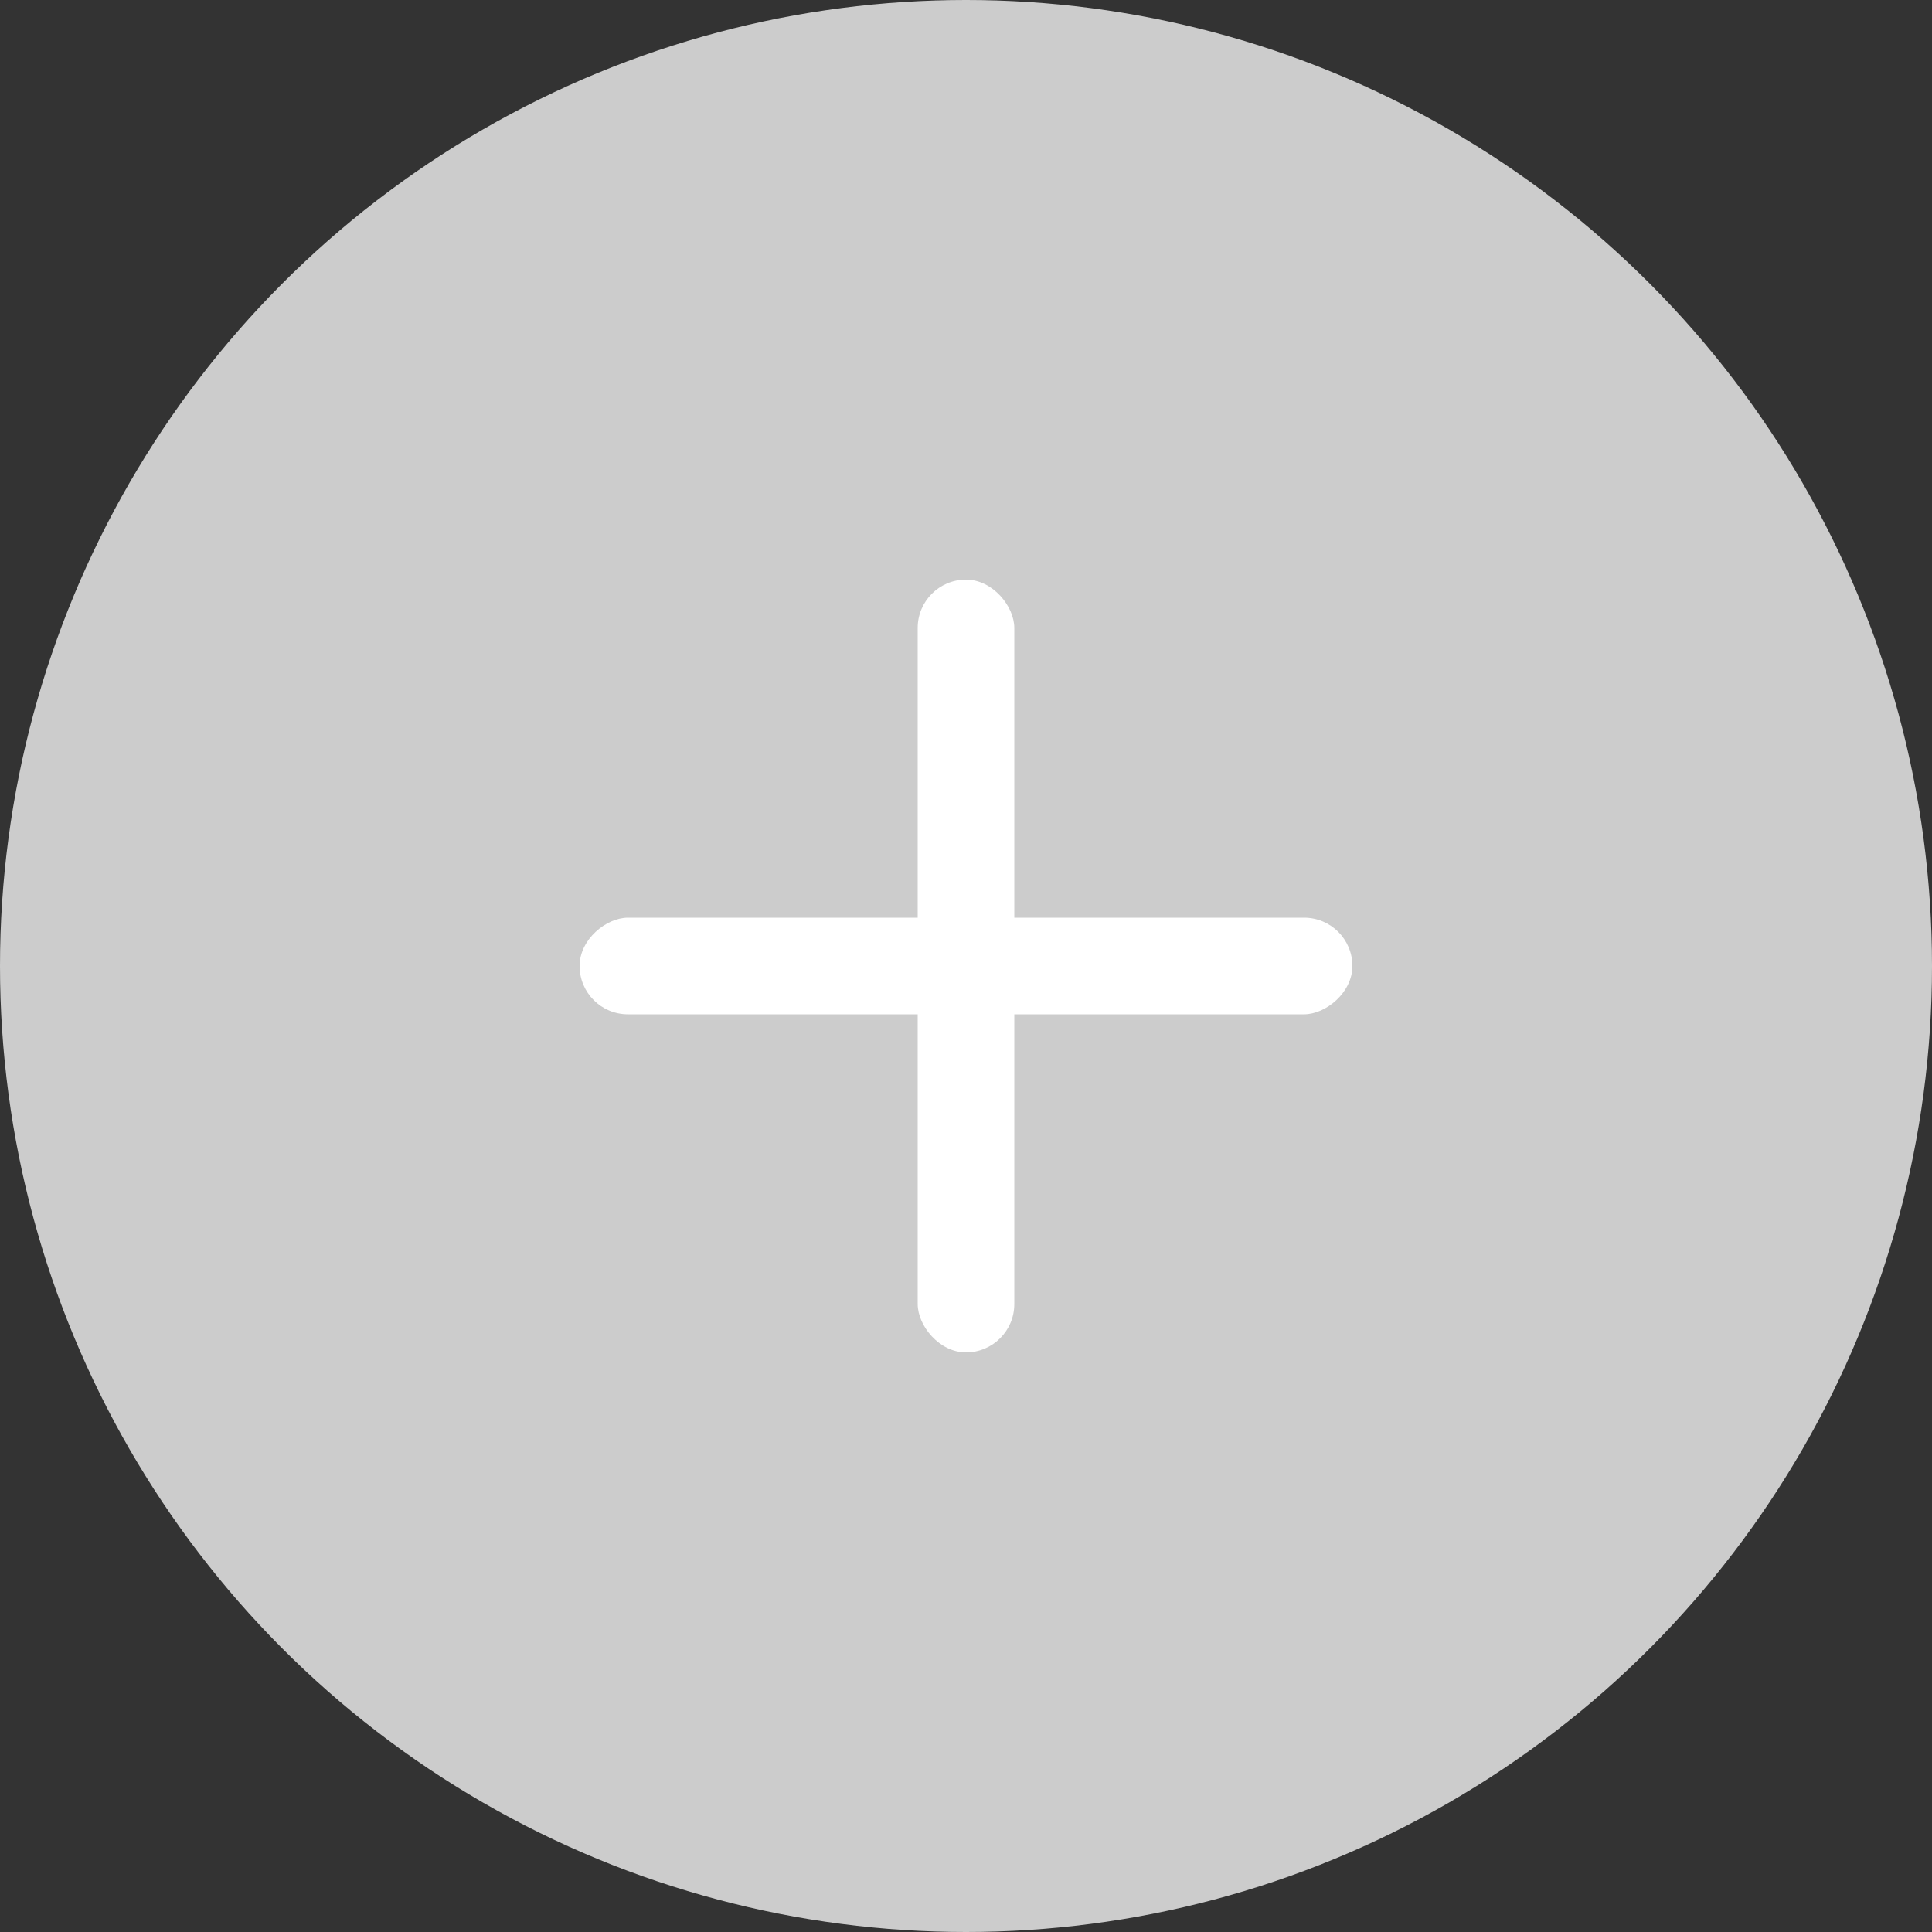 <svg xmlns="http://www.w3.org/2000/svg" width="40" height="40" viewBox="0 0 40 40">
    <rect x="0" y="0" width="40" height="40" fill="#333333" stroke="none"/>
    <g data-name="그룹 18814" transform="translate(-36 -600)">
        <circle data-name="타원 844" cx="20" cy="20" r="20" transform="translate(36 600)" style="fill:#ccc"/>
        <rect data-name="사각형 10492" width="2" height="16" rx="1" transform="translate(55 612)" style="fill:#fff"/>
        <rect data-name="사각형 10493" width="2" height="16" rx="1" transform="rotate(90 -277.5 341.5)" style="fill:#fff"/>
    </g>
</svg>
